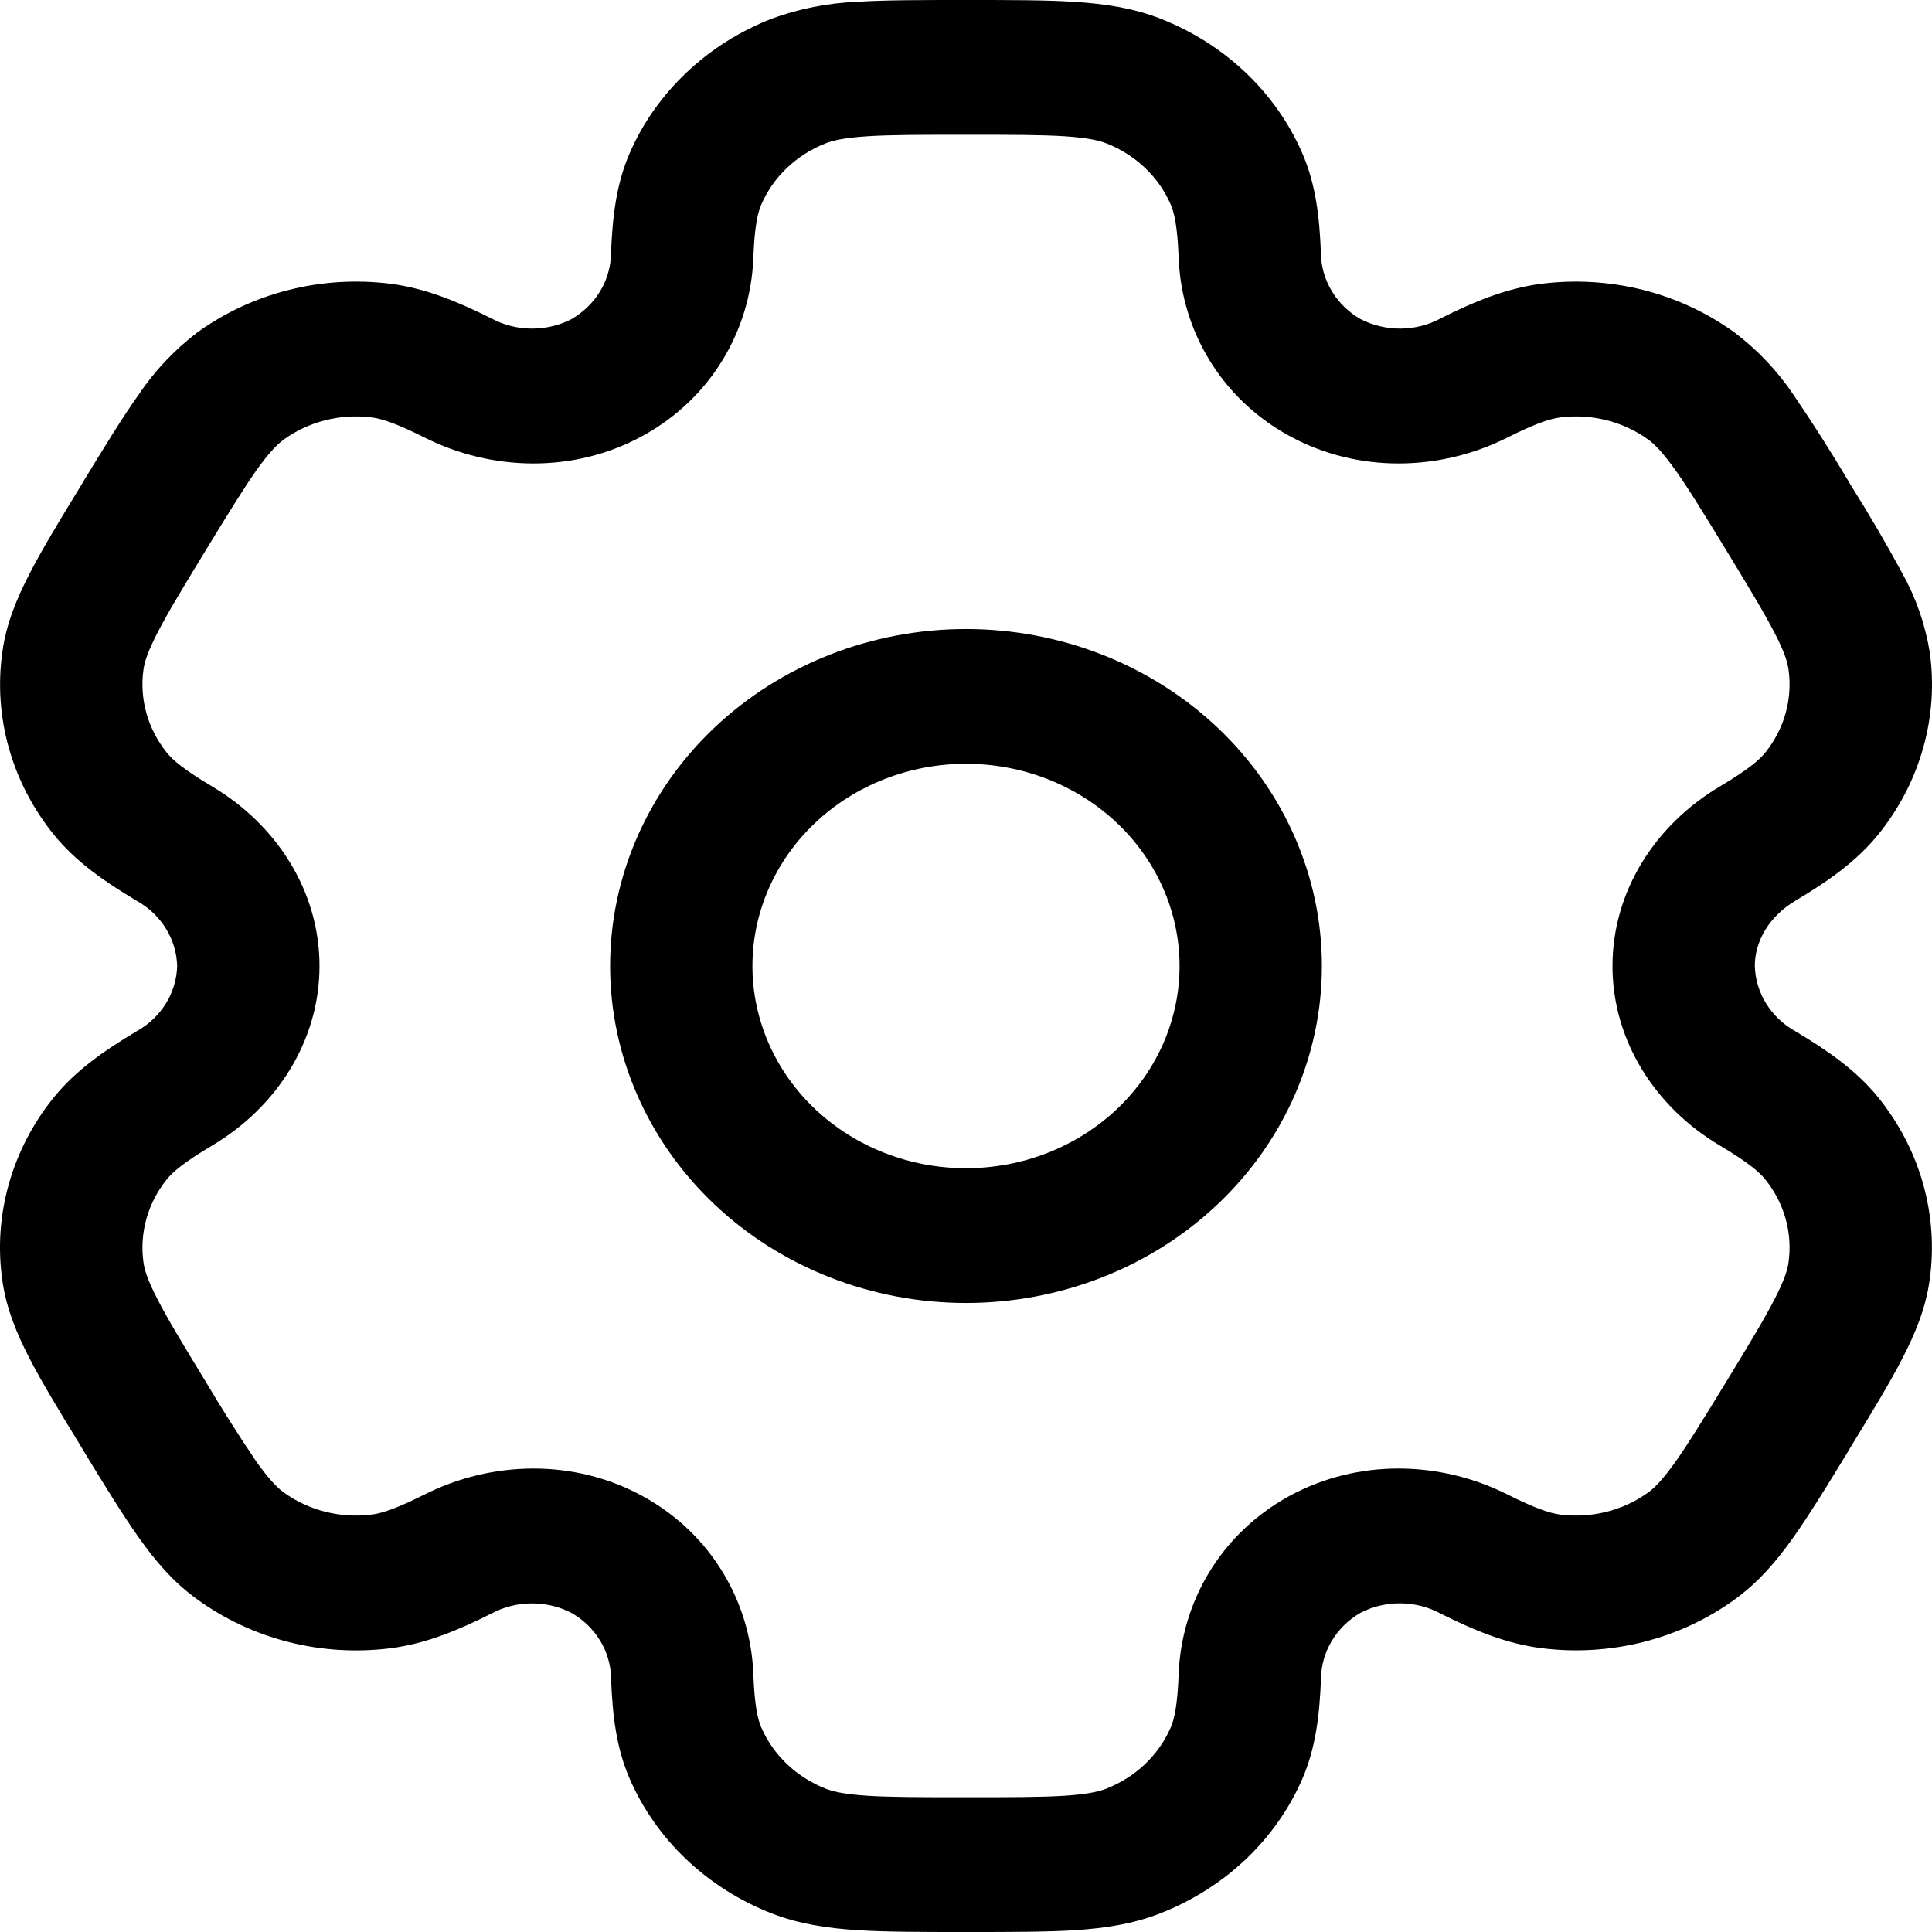 <svg width="24" height="24" viewBox="0 0 24 24" fill="none" xmlns="http://www.w3.org/2000/svg">
<g id="Icon">
<path id="Vector" fill-rule="evenodd" clip-rule="evenodd" d="M12 7.814C10.828 7.814 9.703 8.255 8.874 9.04C8.045 9.825 7.579 10.89 7.579 12C7.579 13.11 8.045 14.175 8.874 14.96C9.703 15.745 10.828 16.186 12 16.186C13.173 16.186 14.297 15.745 15.126 14.96C15.955 14.175 16.421 13.11 16.421 12C16.421 10.89 15.955 9.825 15.126 9.04C14.297 8.255 13.173 7.814 12 7.814ZM9.347 12C9.347 11.334 9.627 10.695 10.124 10.224C10.622 9.753 11.296 9.488 12 9.488C12.704 9.488 13.378 9.753 13.876 10.224C14.373 10.695 14.653 11.334 14.653 12C14.653 12.666 14.373 13.305 13.876 13.776C13.378 14.247 12.704 14.512 12 14.512C11.296 14.512 10.622 14.247 10.124 13.776C9.627 13.305 9.347 12.666 9.347 12Z" fill="black"/>
<path id="Vector_2" fill-rule="evenodd" clip-rule="evenodd" d="M11.97 0C11.446 0 11.008 -2.07923e-08 10.65 0.022C10.284 0.037 9.922 0.108 9.581 0.234C9.187 0.389 8.83 0.615 8.529 0.9C8.227 1.185 7.988 1.523 7.825 1.895C7.654 2.286 7.608 2.699 7.59 3.148C7.588 3.312 7.542 3.473 7.456 3.616C7.371 3.758 7.248 3.878 7.1 3.964C6.948 4.043 6.777 4.083 6.604 4.082C6.43 4.081 6.26 4.039 6.109 3.958C5.689 3.748 5.288 3.58 4.845 3.524C4.423 3.472 3.994 3.498 3.583 3.603C3.171 3.707 2.786 3.887 2.448 4.132C2.163 4.35 1.917 4.611 1.721 4.904C1.52 5.187 1.301 5.546 1.039 5.975L1.01 6.025C0.747 6.454 0.529 6.813 0.371 7.119C0.206 7.438 0.076 7.753 0.029 8.101C-0.084 8.908 0.147 9.724 0.67 10.37C0.943 10.706 1.297 10.951 1.698 11.19C1.848 11.273 1.972 11.392 2.06 11.533C2.148 11.675 2.196 11.836 2.201 12C2.196 12.164 2.148 12.325 2.06 12.467C1.972 12.608 1.848 12.727 1.698 12.81C1.297 13.049 0.944 13.294 0.67 13.63C0.411 13.95 0.221 14.315 0.111 14.704C0 15.093 -0.028 15.499 0.028 15.899C0.076 16.247 0.205 16.562 0.37 16.881C0.529 17.187 0.747 17.546 1.01 17.975L1.039 18.025C1.301 18.454 1.52 18.813 1.721 19.096C1.929 19.39 2.153 19.654 2.448 19.866C2.786 20.112 3.171 20.292 3.582 20.397C3.994 20.502 4.423 20.528 4.845 20.476C5.288 20.42 5.689 20.253 6.109 20.042C6.26 19.961 6.43 19.919 6.603 19.918C6.776 19.917 6.947 19.957 7.099 20.036C7.248 20.121 7.371 20.241 7.457 20.384C7.543 20.526 7.589 20.688 7.591 20.852C7.608 21.301 7.654 21.714 7.826 22.105C7.989 22.477 8.228 22.816 8.529 23.101C8.83 23.386 9.187 23.612 9.581 23.767C9.923 23.901 10.276 23.953 10.65 23.977C11.008 24 11.446 24 11.97 24H12.03C12.554 24 12.992 24 13.35 23.978C13.725 23.953 14.077 23.901 14.419 23.766C14.813 23.611 15.17 23.385 15.472 23.1C15.773 22.815 16.012 22.477 16.175 22.105C16.346 21.714 16.392 21.301 16.41 20.852C16.412 20.688 16.458 20.527 16.544 20.384C16.629 20.241 16.752 20.121 16.9 20.035C17.052 19.956 17.223 19.916 17.396 19.917C17.57 19.918 17.74 19.961 17.891 20.042C18.311 20.252 18.712 20.42 19.155 20.475C20.008 20.581 20.87 20.363 21.552 19.867C21.847 19.653 22.071 19.39 22.279 19.096C22.48 18.813 22.699 18.454 22.961 18.025L22.99 17.975C23.253 17.546 23.471 17.187 23.629 16.881C23.794 16.562 23.924 16.246 23.971 15.899C24.084 15.092 23.853 14.276 23.33 13.63C23.057 13.294 22.703 13.049 22.302 12.81C22.152 12.727 22.028 12.608 21.94 12.467C21.852 12.325 21.804 12.164 21.799 12C21.799 11.69 21.979 11.382 22.302 11.19C22.703 10.951 23.056 10.706 23.33 10.37C23.589 10.05 23.779 9.685 23.889 9.296C24 8.907 24.028 8.501 23.972 8.101C23.916 7.758 23.801 7.426 23.63 7.119C23.429 6.748 23.216 6.383 22.99 6.025L22.961 5.975C22.745 5.612 22.518 5.254 22.279 4.904C22.083 4.611 21.837 4.351 21.552 4.134C21.214 3.888 20.829 3.708 20.418 3.603C20.006 3.499 19.577 3.472 19.155 3.524C18.712 3.58 18.311 3.747 17.891 3.958C17.74 4.039 17.57 4.081 17.397 4.082C17.224 4.083 17.053 4.042 16.901 3.964C16.753 3.879 16.63 3.759 16.544 3.616C16.458 3.473 16.411 3.312 16.409 3.148C16.392 2.699 16.346 2.286 16.174 1.895C16.011 1.523 15.772 1.184 15.471 0.899C15.17 0.614 14.813 0.388 14.419 0.233C14.077 0.099 13.724 0.047 13.35 0.023C12.992 3.11885e-08 12.554 0 12.03 0H11.97ZM10.258 1.78C10.348 1.745 10.486 1.712 10.77 1.693C11.062 1.674 11.439 1.674 12 1.674C12.561 1.674 12.938 1.674 13.23 1.693C13.514 1.712 13.652 1.745 13.742 1.78C14.104 1.922 14.391 2.193 14.541 2.536C14.588 2.643 14.627 2.812 14.642 3.21C14.677 4.095 15.16 4.946 16.015 5.414C16.872 5.883 17.891 5.852 18.718 5.439C19.09 5.252 19.264 5.2 19.386 5.185C19.773 5.137 20.165 5.236 20.476 5.461C20.553 5.518 20.652 5.615 20.811 5.838C20.975 6.068 21.164 6.377 21.445 6.837C21.725 7.297 21.913 7.607 22.041 7.855C22.167 8.097 22.206 8.227 22.218 8.32C22.269 8.686 22.165 9.057 21.927 9.351C21.851 9.444 21.717 9.56 21.361 9.772C20.569 10.243 20.031 11.065 20.031 12C20.031 12.935 20.569 13.757 21.361 14.228C21.717 14.44 21.851 14.556 21.927 14.649C22.165 14.943 22.269 15.313 22.218 15.68C22.206 15.773 22.166 15.904 22.041 16.145C21.913 16.394 21.725 16.703 21.445 17.163C21.164 17.623 20.974 17.932 20.811 18.162C20.652 18.385 20.553 18.482 20.476 18.539C20.165 18.764 19.773 18.863 19.386 18.815C19.264 18.8 19.091 18.748 18.718 18.561C17.892 18.148 16.872 18.117 16.015 18.585C15.16 19.054 14.677 19.905 14.642 20.79C14.627 21.188 14.588 21.357 14.541 21.464C14.467 21.633 14.358 21.787 14.221 21.917C14.084 22.047 13.921 22.149 13.742 22.22C13.652 22.255 13.514 22.288 13.23 22.307C12.938 22.326 12.561 22.326 12 22.326C11.439 22.326 11.062 22.326 10.77 22.307C10.486 22.288 10.348 22.255 10.258 22.22C10.079 22.149 9.916 22.047 9.779 21.917C9.642 21.787 9.533 21.633 9.459 21.464C9.412 21.357 9.373 21.188 9.358 20.79C9.323 19.905 8.84 19.054 7.984 18.586C7.129 18.117 6.109 18.148 5.282 18.561C4.91 18.748 4.736 18.8 4.614 18.815C4.226 18.863 3.835 18.764 3.524 18.539C3.447 18.482 3.348 18.385 3.188 18.162C2.967 17.835 2.756 17.502 2.555 17.163C2.275 16.703 2.087 16.393 1.959 16.145C1.833 15.902 1.794 15.773 1.782 15.68C1.731 15.314 1.836 14.943 2.073 14.649C2.149 14.556 2.283 14.44 2.639 14.228C3.431 13.757 3.969 12.935 3.969 12C3.969 11.065 3.431 10.243 2.639 9.772C2.283 9.56 2.149 9.444 2.073 9.351C1.836 9.057 1.731 8.686 1.782 8.32C1.794 8.227 1.834 8.096 1.959 7.855C2.087 7.606 2.275 7.297 2.555 6.837C2.836 6.377 3.026 6.068 3.188 5.838C3.348 5.615 3.447 5.518 3.524 5.461C3.835 5.236 4.226 5.137 4.614 5.185C4.736 5.2 4.909 5.252 5.282 5.439C6.108 5.852 7.129 5.883 7.984 5.414C8.84 4.946 9.323 4.095 9.358 3.21C9.373 2.812 9.412 2.643 9.459 2.536C9.609 2.193 9.896 1.922 10.258 1.78Z" fill="black"/>
</g>
</svg>
